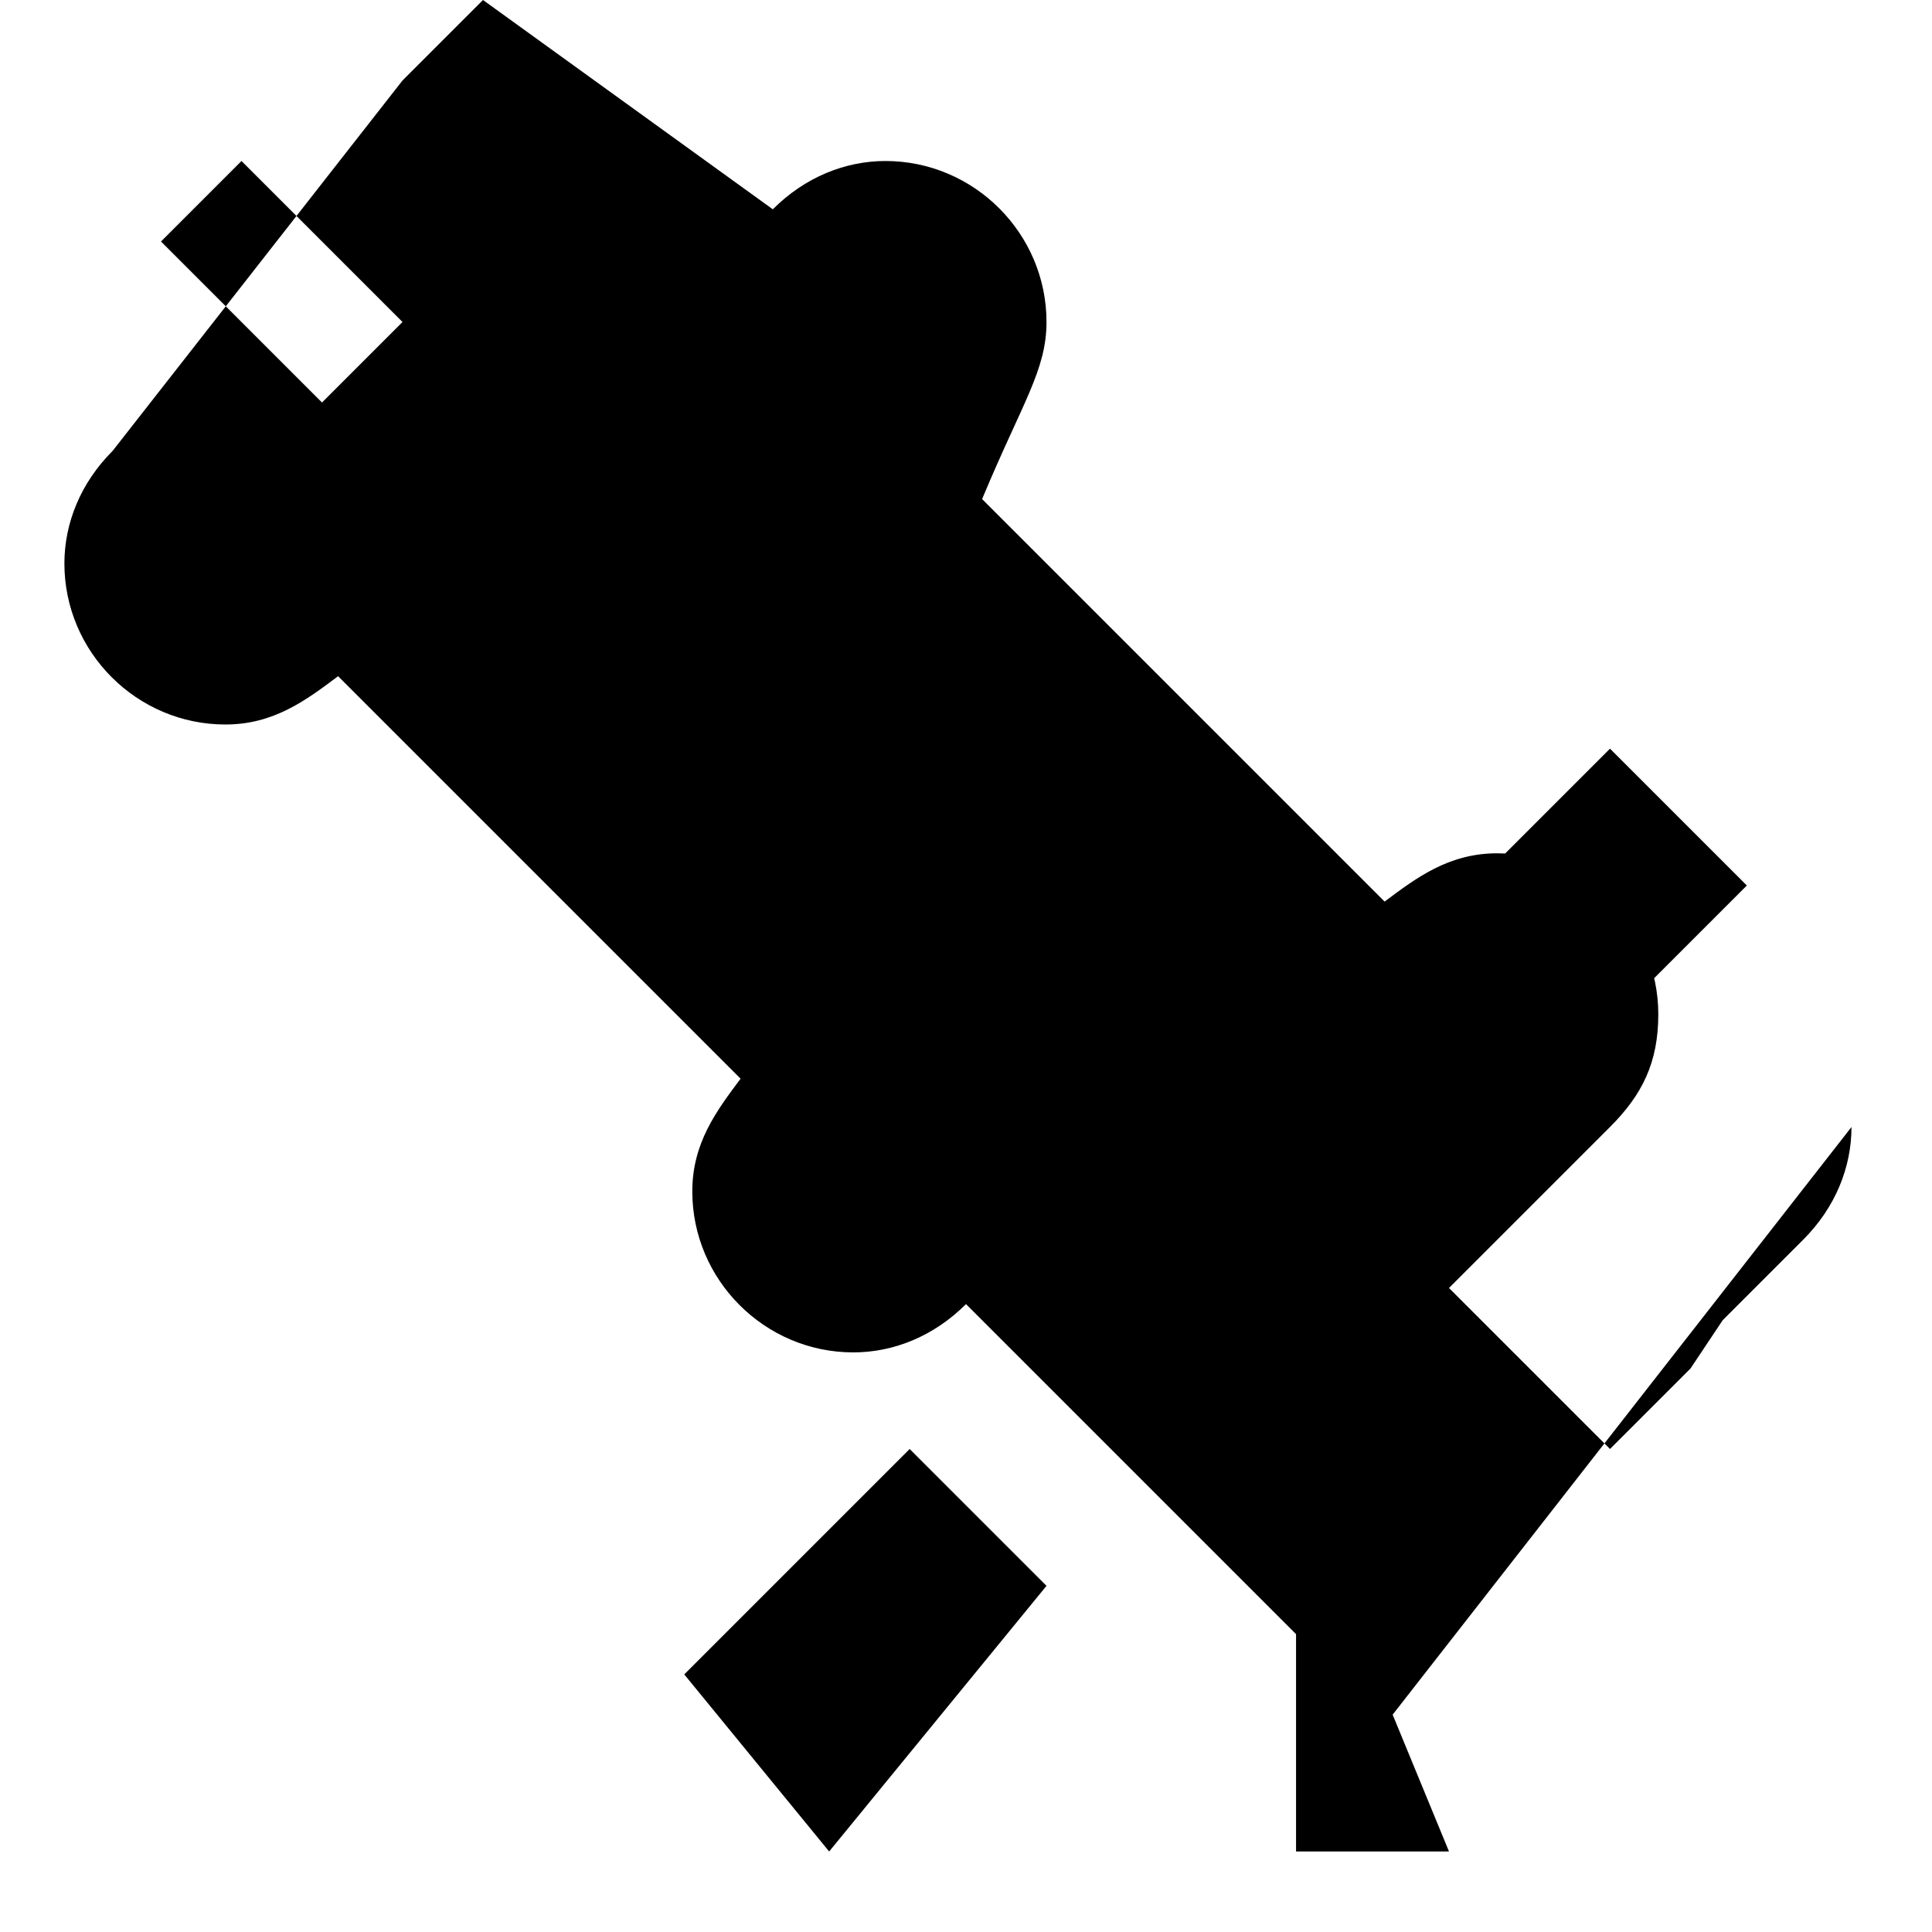 <svg xmlns="http://www.w3.org/2000/svg" viewBox="0 0 24 24" class="icon icon-magicwand">
  <path d="M2 3L3 2 5 4 4 5zM21.7 11l-1.7-1.7-2.8 2.8L19 13.7zM13 19.7l-1.7-1.7-2.8 2.8L10.3 23zM23 14c0 0.5-0.2 1-0.6 1.4l-1 1L21 17l-1 1-1-1-1-1 1-1 1-1c0.4-0.4 0.6-0.8 0.6-1.4 0-1.1-0.9-2-2-2-0.6 0-1 0.3-1.4 0.6l-5-5C12.7 5 13 4.6 13 4c0-1.1-0.9-2-2-2-0.5 0-1 0.2-1.4 0.6L6 0 5 1 1.4 5.6C1 6 0.8 6.5 0.8 7c0 1.1 0.9 2 2 2 0.6 0 1-0.3 1.4-0.6l5 5c-0.3 0.4-0.6 0.8-0.6 1.4 0 1.1 0.9 2 2 2 0.5 0 1-0.2 1.4-0.6l4.1 4.1V23h1.9l-0.7-1.7z"></path>
</svg>